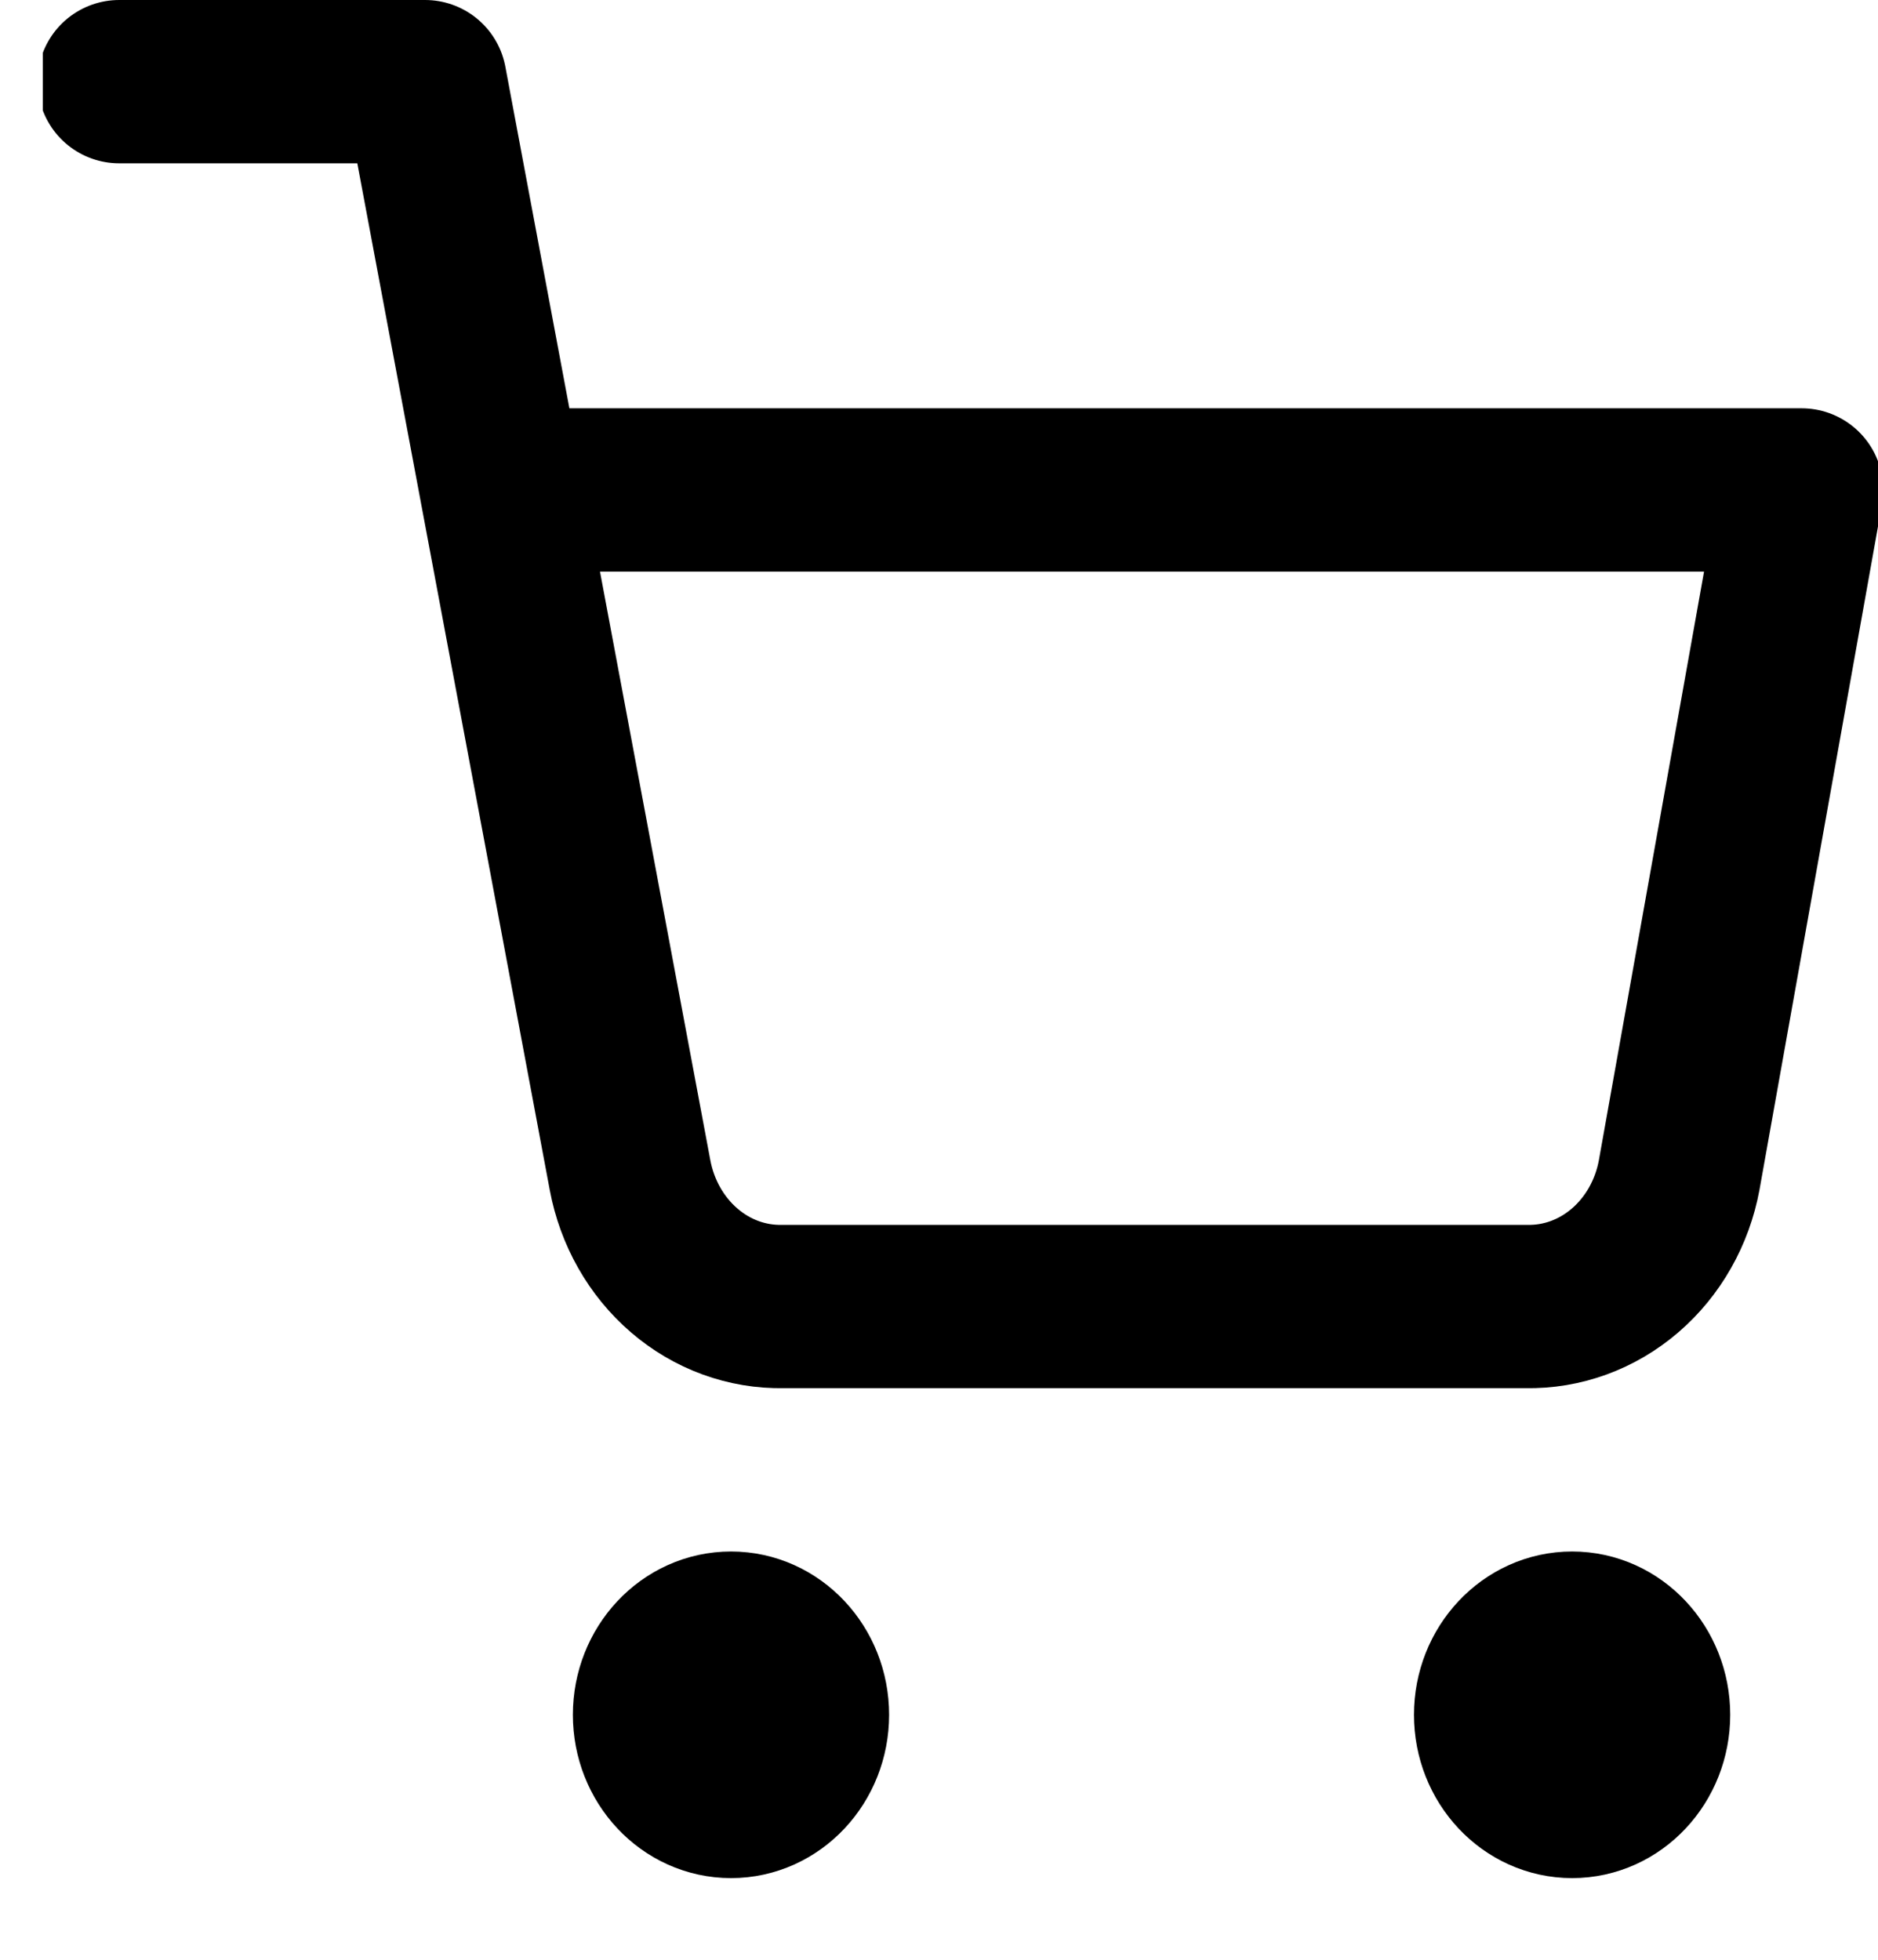 <svg width="23" height="24" viewBox="0 0 23 24" fill="none" xmlns="http://www.w3.org/2000/svg">
<g clip-path="url(#clip0)">
<path d="M8.953 22C9.47 22 9.889 21.552 9.889 21C9.889 20.448 9.47 20 8.953 20C8.435 20 8.016 20.448 8.016 21C8.016 21.552 8.435 22 8.953 22Z" stroke="black" stroke-width="2" stroke-linecap="round" stroke-linejoin="round"/>
<path d="M19.254 22C19.771 22 20.19 21.552 20.19 21C20.19 20.448 19.771 20 19.254 20C18.737 20 18.317 20.448 18.317 21C18.317 21.552 18.737 22 19.254 22Z" stroke="black" stroke-width="2" stroke-linecap="round" stroke-linejoin="round"/>
<path d="M1.46 1H5.206L7.716 14.39C7.802 14.85 8.037 15.264 8.379 15.558C8.721 15.853 9.15 16.009 9.589 16H18.692C19.132 16.009 19.56 15.853 19.903 15.558C20.245 15.264 20.48 14.85 20.565 14.39L22.064 6H6.143" stroke="black" stroke-width="2" stroke-linecap="round" stroke-linejoin="round"/>
</g>
<defs>
<clipPath id="clip0">
<rect width="22.476" height="24" fill="white" transform="translate(0.524)"/>
</clipPath>
</defs>
</svg>
